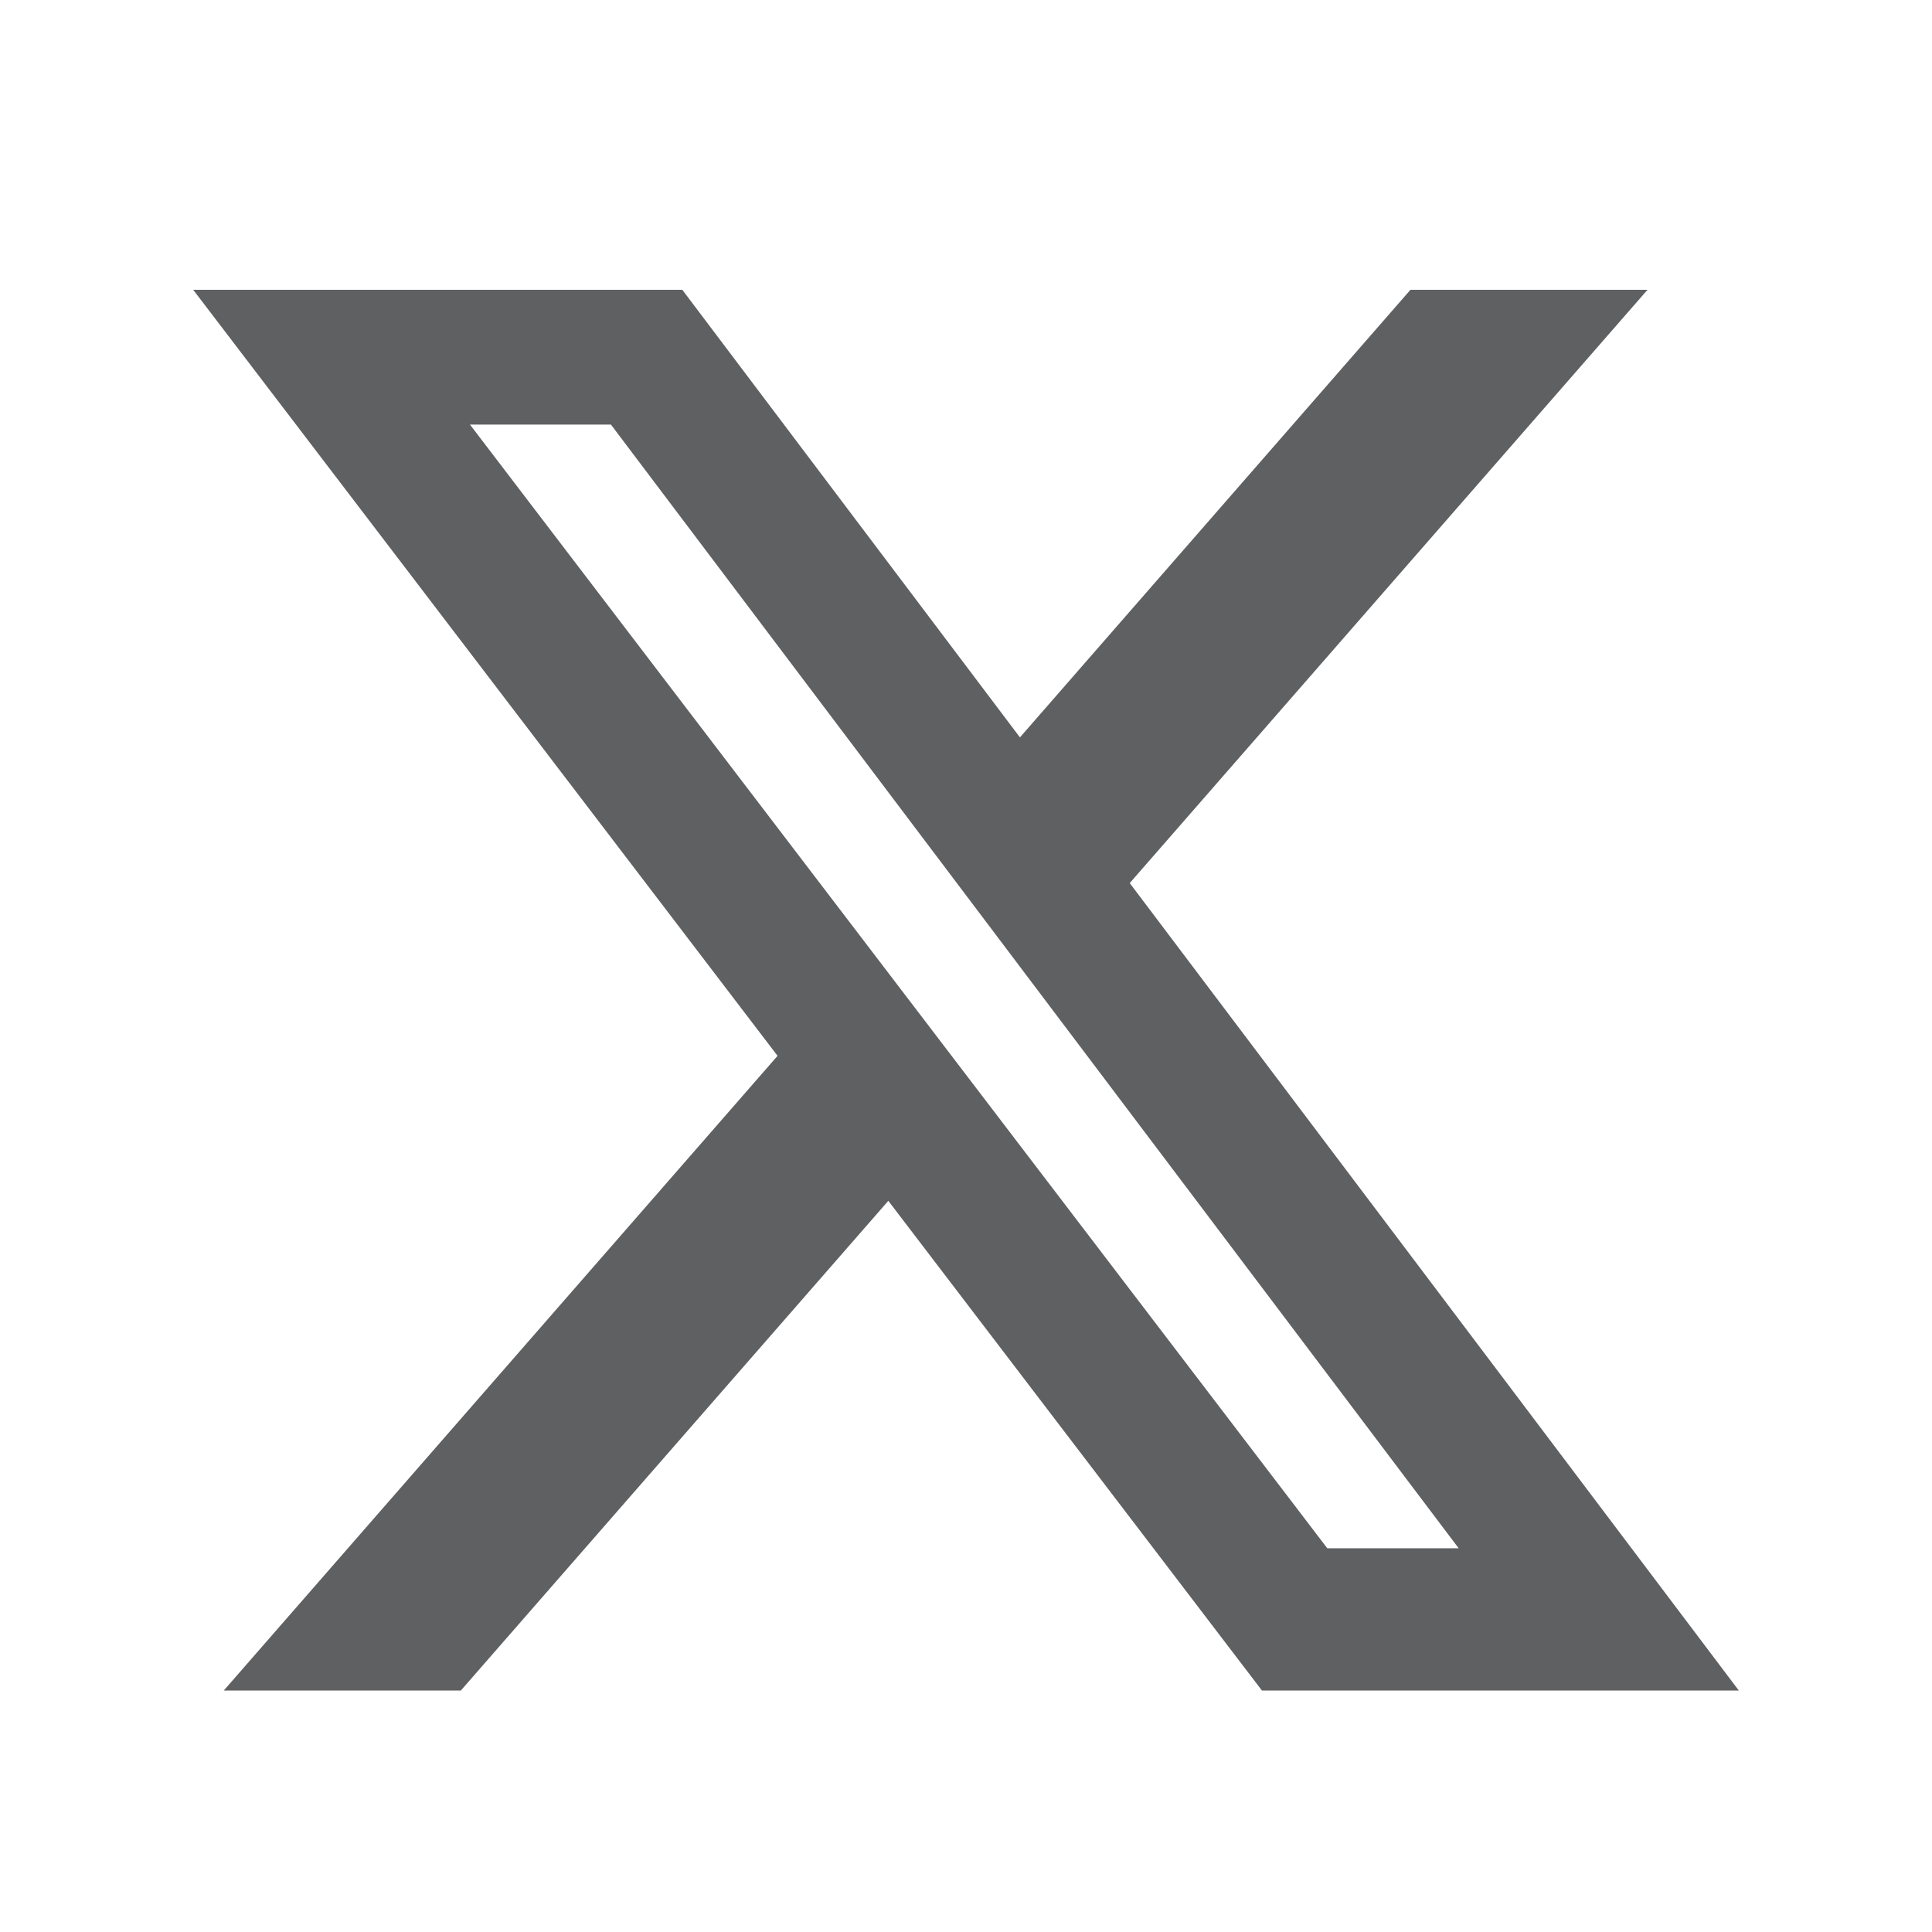 <svg width="24" height="24" viewBox="0 0 24 24" fill="none" xmlns="http://www.w3.org/2000/svg">
<path d="M17.521 3.6H20.466L14.034 10.97L21.6 21H15.676L11.035 14.917L5.725 21H2.78L9.659 13.116L2.4 3.6H8.476L12.67 9.16L17.521 3.6ZM16.488 19.233H18.12L7.589 5.274H5.838L16.488 19.233Z" fill="#5F6061"/>
</svg>
